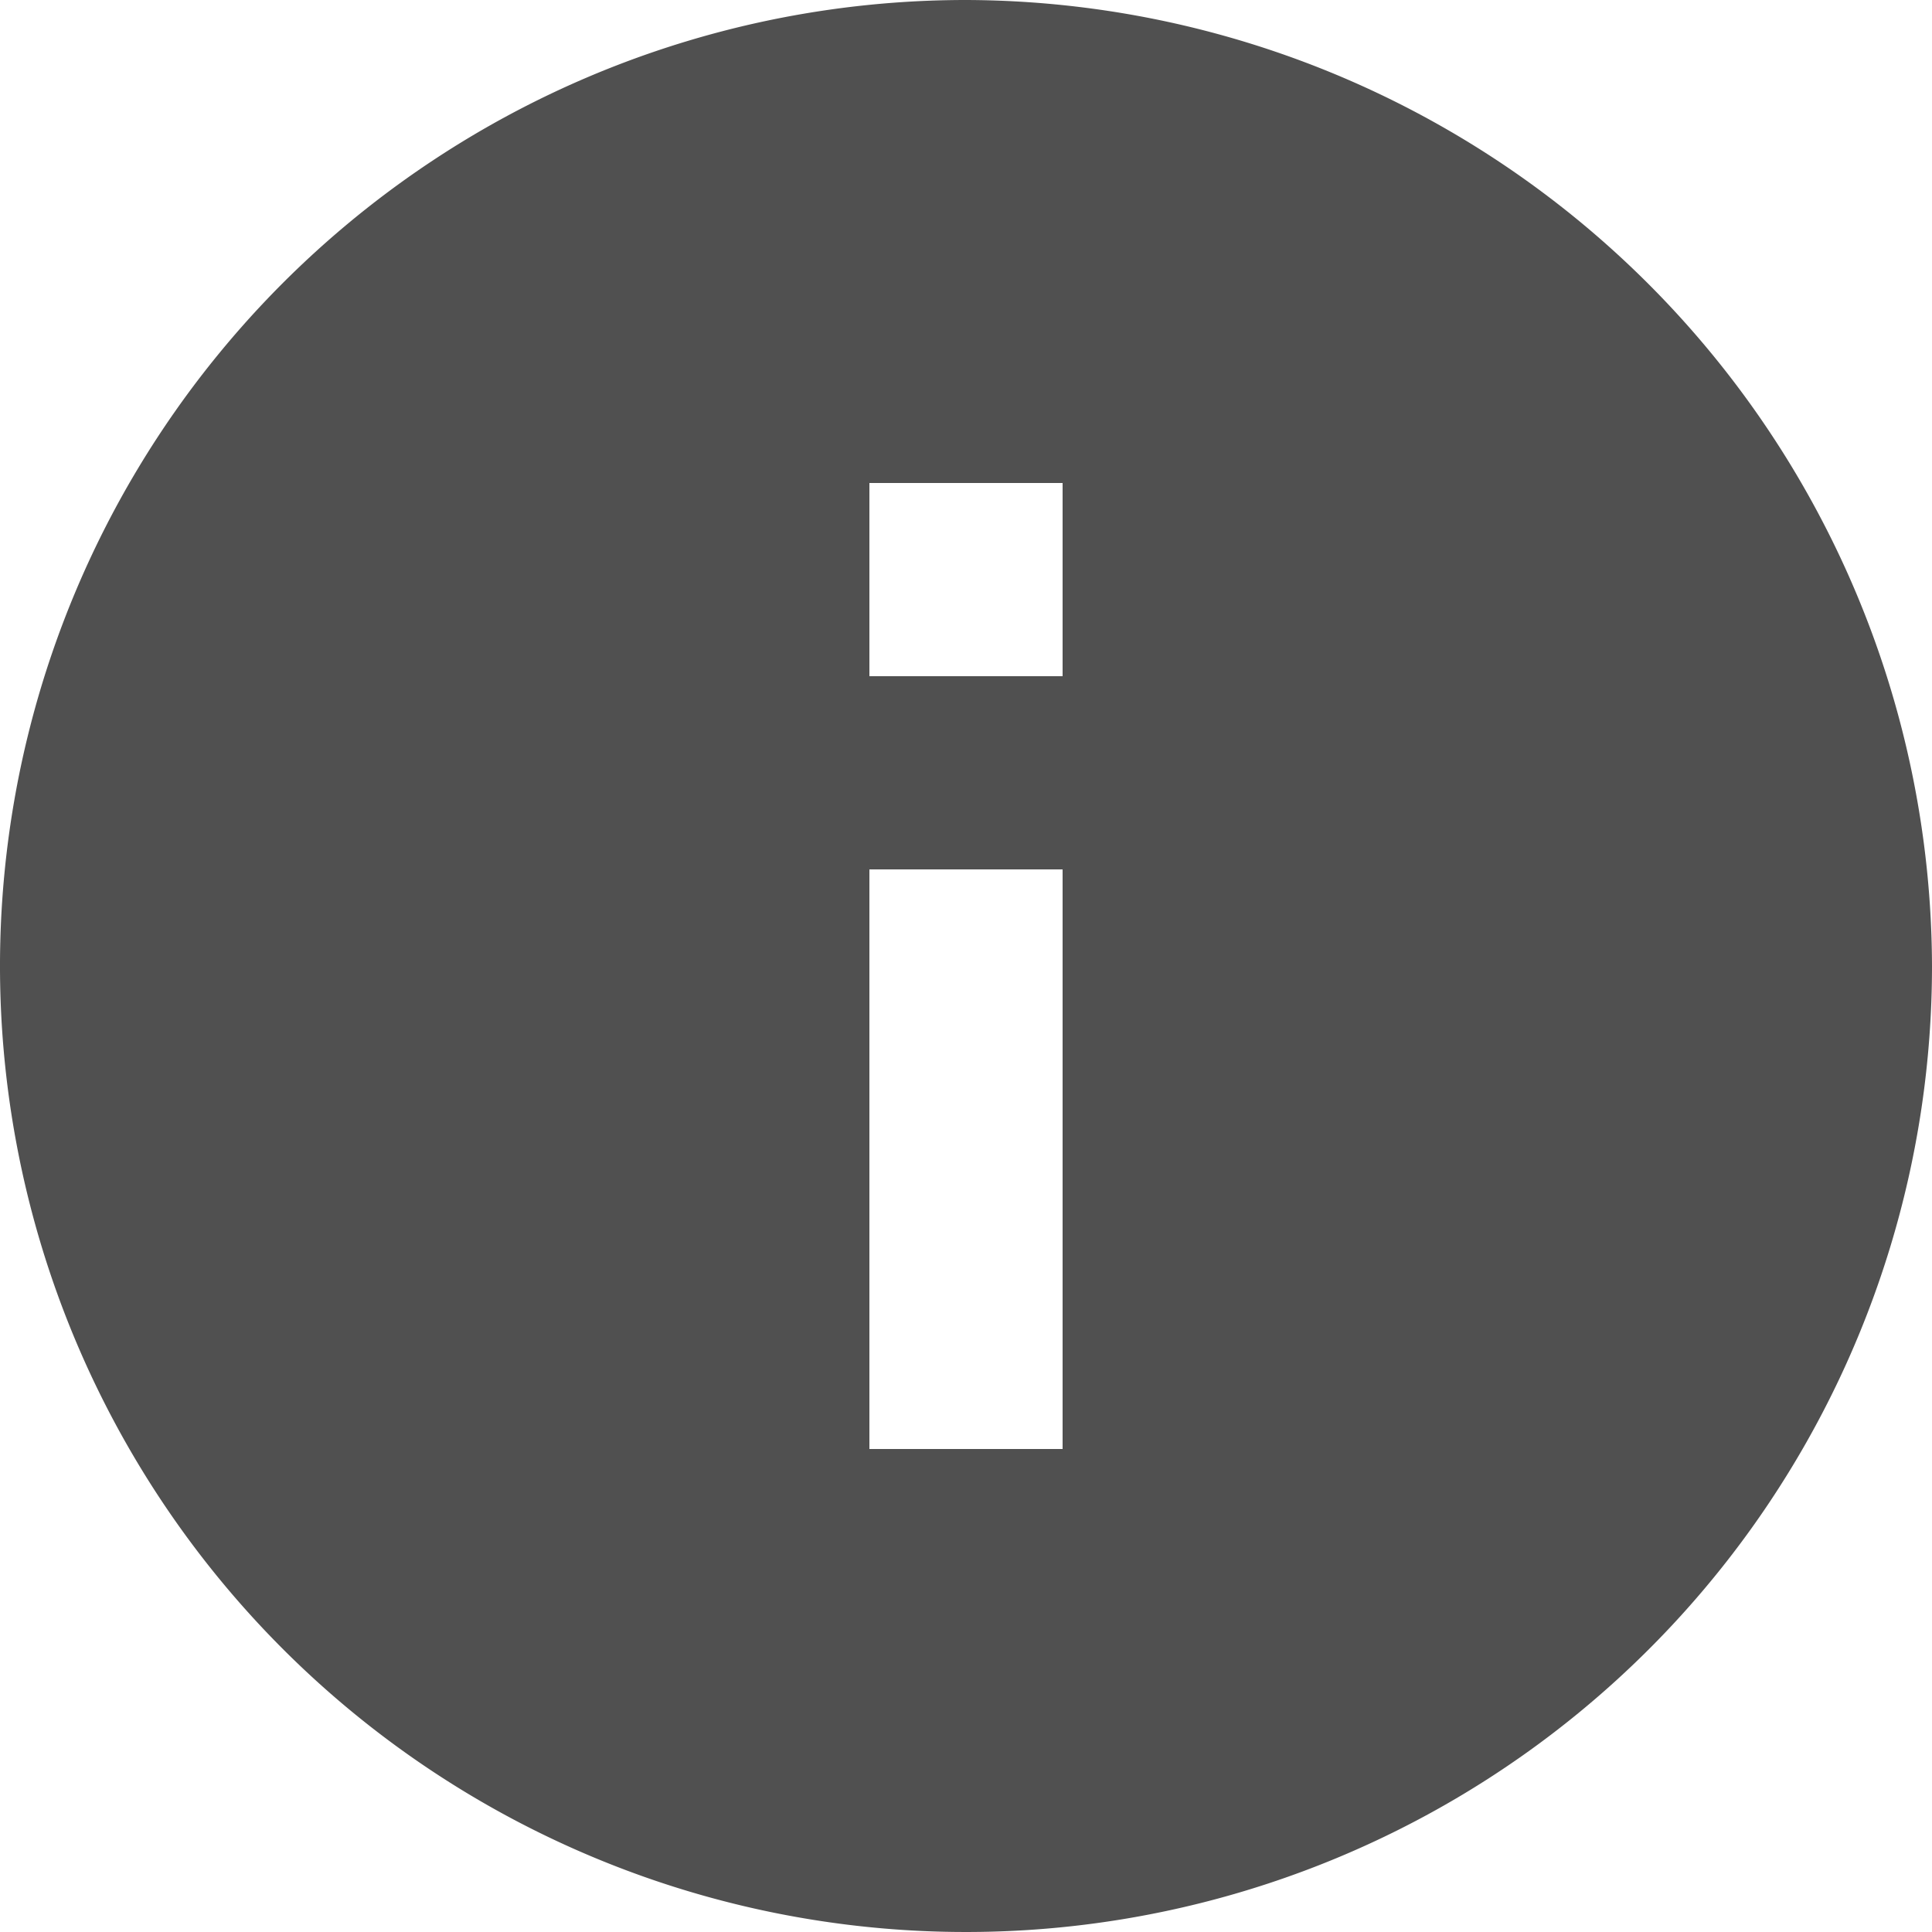 <svg xmlns="http://www.w3.org/2000/svg" width="15" height="15" viewBox="0 0 15 15"><defs><style>.a{fill:#505050;}</style></defs><path class="a" d="M7.5,0A7.5,7.5,0,1,0,15,7.5,7.522,7.522,0,0,0,7.5,0Zm.75,11.25H6.75V6.75h1.5Zm0-6H6.75V3.75h1.5Z"/></svg>